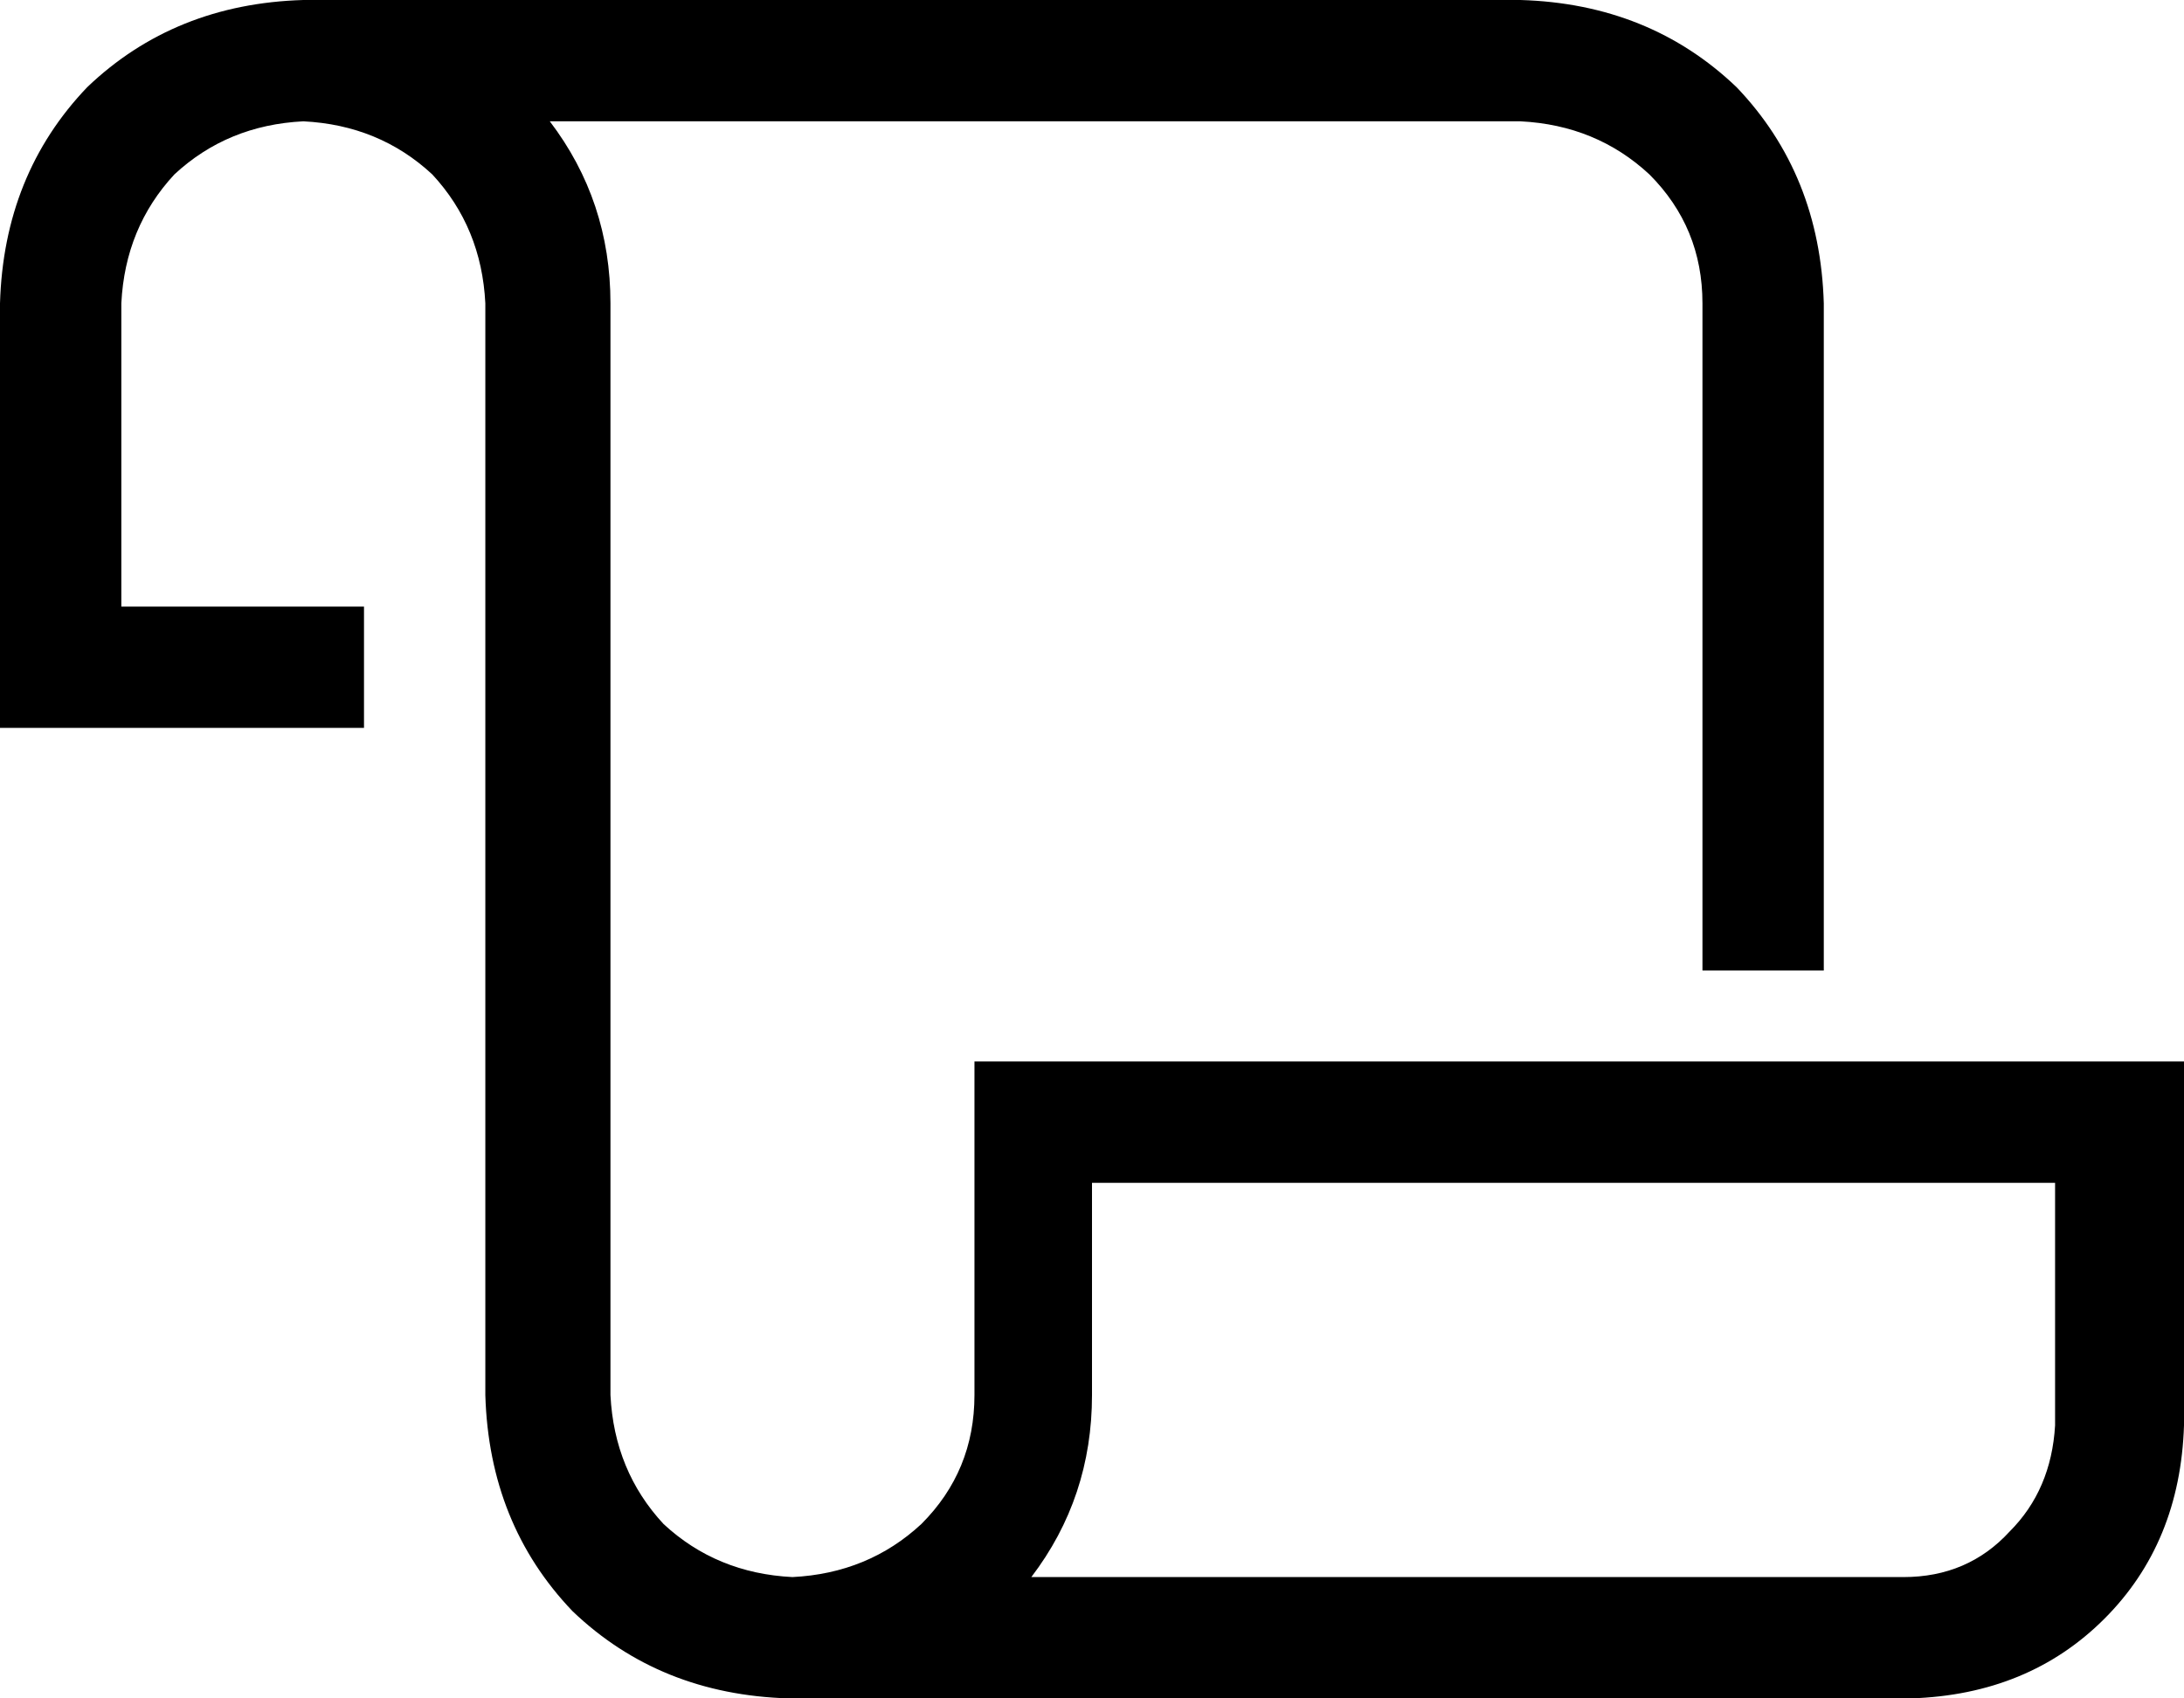 <svg xmlns="http://www.w3.org/2000/svg" viewBox="0 0 576 448">
  <path d="M 32 80 Q 33 60 46 46 L 46 46 L 46 46 Q 60 33 80 32 Q 100 33 114 46 Q 127 60 128 80 L 128 368 L 128 368 Q 129 402 151 425 Q 174 447 208 448 L 504 448 L 504 448 Q 535 447 555 427 Q 575 407 576 376 L 576 296 L 576 296 L 576 280 L 576 280 L 560 280 L 559 280 L 559 280 L 559 280 L 558 280 L 556 280 L 556 280 L 556 280 L 555 280 L 554 280 L 554 280 L 554 280 L 553 280 L 552 280 L 552 280 L 552 280 L 551 280 L 549 280 L 549 280 L 549 280 L 548 280 L 547 280 L 547 280 L 547 280 L 546 280 L 545 280 L 545 280 L 545 280 L 544 280 L 542 280 L 542 280 L 542 280 L 541 280 L 540 280 L 540 280 L 540 280 L 539 280 L 538 280 L 538 280 L 538 280 L 537 280 L 537 280 L 537 280 L 537 280 L 536 280 L 535 280 L 535 280 L 535 280 L 534 280 L 534 280 L 534 280 L 534 280 L 533 280 L 532 280 L 532 280 L 532 280 L 531 280 L 531 280 L 531 280 L 531 280 L 530 280 L 529 280 L 529 280 L 529 280 L 528 280 L 528 280 L 528 280 L 528 280 L 527 280 L 526 280 L 526 280 L 526 280 L 525 280 L 525 280 L 525 280 L 525 280 L 524 280 L 523 280 L 523 280 L 523 280 L 522 280 L 522 280 L 522 280 L 522 280 L 521 280 L 520 280 L 520 280 L 520 280 L 519 280 L 519 280 L 519 280 L 519 280 L 518 280 L 517 280 L 517 280 L 517 280 L 516 280 L 516 280 L 516 280 L 516 280 L 515 280 L 514 280 L 514 280 L 514 280 L 513 280 L 513 280 L 513 280 L 513 280 L 512 280 L 511 280 L 511 280 L 511 280 L 510 280 L 510 280 L 510 280 L 510 280 L 509 280 L 508 280 L 508 280 L 508 280 L 507 280 L 507 280 L 507 280 L 507 280 L 506 280 L 505 280 L 505 280 L 505 280 L 504 280 L 504 280 L 504 280 L 504 280 L 503 280 L 502 280 L 502 280 L 502 280 L 501 280 L 501 280 L 501 280 L 501 280 L 500 280 L 499 280 L 499 280 L 499 280 L 498 280 L 498 280 L 498 280 L 498 280 L 497 280 L 496 280 L 496 280 L 496 280 L 495 280 L 495 280 L 495 280 L 495 280 L 494 280 L 493 280 L 493 280 L 493 280 L 492 280 L 492 280 L 492 280 L 492 280 L 491 280 L 490 280 L 490 280 L 490 280 L 489 280 L 489 280 L 489 280 L 489 280 L 488 280 L 487 280 L 487 280 L 487 280 L 486 280 L 486 280 L 486 280 L 486 280 L 485 280 L 484 280 L 484 280 L 484 280 L 483 280 L 483 280 L 483 280 L 483 280 L 482 280 L 482 280 L 482 280 L 482 280 L 481 280 L 481 280 L 481 280 L 481 280 L 480 280 L 480 280 L 480 280 L 480 280 L 479 280 L 479 280 L 479 280 L 479 280 L 478 280 L 478 280 L 478 280 L 478 280 L 477 280 L 477 280 L 477 280 L 477 280 L 476 280 L 476 280 L 476 280 L 476 280 L 475 280 L 475 280 L 475 280 L 475 280 L 474 280 L 474 280 L 474 280 L 474 280 L 473 280 L 473 280 L 473 280 L 473 280 L 472 280 L 472 280 L 472 280 L 472 280 L 471 280 L 471 280 L 471 280 L 471 280 L 470 280 L 470 280 L 470 280 L 470 280 L 469 280 L 469 280 L 469 280 L 469 280 L 468 280 L 468 280 L 468 280 L 468 280 L 467 280 L 467 280 L 467 280 L 467 280 L 466 280 L 466 280 L 466 280 L 466 280 L 465 280 L 465 280 L 465 280 L 465 280 L 464 280 L 464 280 L 464 280 L 464 280 L 463 280 L 463 280 L 463 280 L 463 280 L 462 280 L 462 280 L 462 280 L 462 280 L 461 280 L 461 280 L 461 280 L 461 280 L 460 280 L 460 280 L 460 280 L 460 280 L 459 280 L 459 280 L 459 280 L 459 280 L 458 280 L 458 280 L 458 280 L 458 280 L 457 280 L 457 280 L 457 280 L 457 280 L 456 280 L 456 280 L 456 280 L 456 280 L 455 280 L 455 280 L 455 280 L 455 280 L 454 280 L 454 280 L 454 280 L 454 280 L 453 280 L 453 280 L 453 280 L 453 280 L 452 280 L 452 280 L 452 280 L 452 280 L 451 280 L 451 280 L 451 280 L 451 280 L 450 280 L 450 280 L 450 280 L 450 280 L 449 280 L 449 280 L 449 280 L 449 280 L 448 280 L 448 280 L 448 280 L 448 280 L 447 280 L 447 280 L 447 280 L 447 280 L 446 280 L 446 280 L 446 280 L 446 280 L 445 280 L 445 280 L 445 280 L 445 280 L 444 280 L 444 280 L 444 280 L 444 280 L 443 280 L 443 280 L 443 280 L 443 280 L 442 280 L 442 280 L 442 280 L 442 280 L 441 280 L 441 280 L 441 280 L 441 280 L 440 280 L 440 280 L 440 280 L 440 280 L 439 280 L 439 280 L 439 280 L 439 280 L 438 280 L 438 280 L 438 280 L 438 280 L 437 280 L 437 280 L 437 280 L 437 280 L 436 280 L 436 280 L 436 280 L 436 280 L 435 280 L 435 280 L 435 280 L 435 280 L 434 280 L 434 280 L 434 280 L 434 280 L 433 280 L 433 280 L 433 280 L 433 280 L 432 280 L 432 280 L 432 280 L 432 280 L 431 280 L 431 280 L 431 280 L 431 280 L 430 280 L 430 280 L 430 280 L 430 280 L 429 280 L 429 280 L 429 280 L 429 280 L 428 280 L 428 280 L 428 280 L 428 280 L 427 280 L 427 280 L 427 280 L 427 280 L 426 280 L 426 280 L 426 280 L 426 280 L 425 280 L 425 280 L 425 280 L 425 280 L 424 280 L 424 280 L 424 280 L 424 280 L 423 280 L 423 280 L 423 280 L 423 280 L 422 280 L 422 280 L 422 280 L 422 280 L 421 280 L 421 280 L 421 280 L 421 280 L 420 280 L 420 280 L 420 280 L 420 280 L 419 280 L 419 280 L 419 280 L 419 280 L 418 280 L 418 280 L 418 280 L 418 280 L 417 280 L 417 280 L 417 280 L 417 280 L 416 280 L 416 280 L 416 280 L 416 280 L 415 280 L 415 280 L 415 280 L 415 280 L 414 280 L 414 280 L 414 280 L 414 280 L 413 280 L 413 280 L 413 280 L 413 280 L 412 280 L 412 280 L 412 280 L 412 280 L 411 280 L 411 280 L 411 280 L 411 280 L 410 280 L 410 280 L 410 280 L 410 280 L 409 280 L 409 280 L 409 280 L 409 280 L 408 280 L 408 280 L 408 280 L 408 280 L 407 280 L 407 280 L 407 280 L 407 280 L 406 280 L 406 280 L 406 280 L 406 280 L 405 280 L 405 280 L 405 280 L 405 280 L 404 280 L 404 280 L 404 280 L 404 280 L 403 280 L 403 280 L 403 280 L 403 280 L 402 280 L 402 280 L 402 280 L 402 280 L 401 280 L 401 280 L 401 280 L 401 280 L 400 280 L 400 280 L 400 280 L 400 280 L 399 280 L 399 280 L 399 280 L 399 280 L 398 280 L 398 280 L 398 280 L 398 280 L 397 280 L 397 280 L 397 280 L 397 280 L 396 280 L 396 280 L 396 280 L 396 280 L 395 280 L 395 280 L 395 280 L 395 280 L 394 280 L 394 280 L 394 280 L 394 280 L 393 280 L 393 280 L 393 280 L 393 280 L 392 280 L 392 280 L 392 280 L 392 280 L 391 280 L 391 280 L 391 280 L 391 280 L 390 280 L 390 280 L 390 280 L 390 280 L 389 280 L 389 280 L 389 280 L 389 280 L 388 280 L 388 280 L 388 280 L 388 280 L 387 280 L 387 280 L 387 280 L 387 280 L 386 280 L 386 280 L 386 280 L 386 280 L 385 280 L 385 280 L 385 280 L 385 280 L 384 280 L 384 280 L 384 280 L 384 280 L 383 280 L 383 280 L 383 280 L 383 280 L 382 280 L 382 280 L 382 280 L 382 280 L 381 280 L 381 280 L 381 280 L 381 280 L 380 280 L 380 280 L 380 280 L 380 280 L 379 280 L 379 280 L 379 280 L 379 280 L 378 280 L 378 280 L 378 280 L 378 280 L 377 280 L 377 280 L 377 280 L 377 280 L 376 280 L 376 280 L 376 280 L 376 280 L 375 280 L 375 280 L 375 280 L 375 280 L 374 280 L 374 280 L 374 280 L 374 280 L 373 280 L 373 280 L 373 280 L 373 280 L 372 280 L 372 280 L 372 280 L 372 280 L 371 280 L 371 280 L 371 280 L 371 280 L 370 280 L 370 280 L 370 280 L 370 280 L 369 280 L 369 280 L 369 280 L 369 280 L 368 280 L 368 280 L 368 280 L 368 280 L 367 280 L 367 280 L 367 280 L 367 280 L 366 280 L 366 280 L 366 280 L 366 280 L 365 280 L 365 280 L 365 280 L 365 280 L 364 280 L 364 280 L 364 280 L 364 280 L 363 280 L 363 280 L 363 280 L 363 280 L 362 280 L 362 280 L 362 280 L 362 280 L 361 280 L 361 280 L 361 280 L 361 280 L 360 280 L 360 280 L 360 280 L 360 280 L 359 280 L 359 280 L 359 280 L 359 280 L 358 280 L 358 280 L 358 280 L 358 280 L 357 280 L 357 280 L 357 280 L 357 280 L 356 280 L 356 280 L 356 280 L 356 280 L 355 280 L 355 280 L 355 280 L 355 280 L 354 280 L 354 280 L 354 280 L 354 280 L 353 280 L 353 280 L 353 280 L 353 280 L 352 280 L 352 280 L 352 280 L 352 280 L 351 280 L 351 280 L 351 280 L 351 280 L 350 280 L 349 280 L 349 280 L 349 280 L 348 280 L 348 280 L 348 280 L 348 280 L 347 280 L 346 280 L 346 280 L 346 280 L 345 280 L 345 280 L 345 280 L 345 280 L 344 280 L 343 280 L 343 280 L 343 280 L 342 280 L 342 280 L 342 280 L 342 280 L 341 280 L 340 280 L 340 280 L 340 280 L 339 280 L 339 280 L 339 280 L 339 280 L 338 280 L 337 280 L 337 280 L 337 280 L 336 280 L 336 280 L 336 280 L 336 280 L 335 280 L 334 280 L 334 280 L 334 280 L 333 280 L 333 280 L 333 280 L 333 280 L 332 280 L 331 280 L 331 280 L 331 280 L 330 280 L 330 280 L 330 280 L 330 280 L 329 280 L 328 280 L 328 280 L 328 280 L 327 280 L 327 280 L 327 280 L 327 280 L 326 280 L 325 280 L 325 280 L 325 280 L 324 280 L 324 280 L 324 280 L 324 280 L 323 280 L 322 280 L 322 280 L 322 280 L 321 280 L 321 280 L 321 280 L 321 280 L 320 280 L 319 280 L 319 280 L 319 280 L 318 280 L 318 280 L 318 280 L 318 280 L 317 280 L 316 280 L 316 280 L 316 280 L 315 280 L 315 280 L 315 280 L 315 280 L 314 280 L 313 280 L 313 280 L 313 280 L 312 280 L 312 280 L 312 280 L 312 280 L 311 280 L 310 280 L 310 280 L 310 280 L 309 280 L 309 280 L 309 280 L 309 280 L 308 280 L 307 280 L 307 280 L 307 280 L 306 280 L 306 280 L 306 280 L 306 280 L 305 280 L 304 280 L 304 280 L 304 280 L 303 280 L 303 280 L 303 280 L 303 280 L 302 280 L 301 280 L 301 280 L 301 280 L 300 280 L 300 280 L 300 280 L 300 280 L 299 280 L 298 280 L 298 280 L 298 280 L 297 280 L 297 280 L 297 280 L 297 280 L 296 280 L 295 280 L 295 280 L 295 280 L 294 280 L 293 280 L 293 280 L 293 280 L 292 280 L 291 280 L 291 280 L 291 280 L 290 280 L 288 280 L 288 280 L 288 280 L 287 280 L 286 280 L 286 280 L 286 280 L 285 280 L 284 280 L 284 280 L 284 280 L 283 280 L 281 280 L 281 280 L 281 280 L 280 280 L 279 280 L 279 280 L 279 280 L 278 280 L 277 280 L 277 280 L 277 280 L 276 280 L 274 280 L 274 280 L 274 280 L 273 280 L 257 280 L 257 296 L 257 296 L 257 368 L 257 368 Q 257 388 243 402 Q 229 415 209 416 Q 189 415 175 402 Q 162 388 161 368 L 161 80 L 161 80 Q 161 53 145 32 L 401 32 L 401 32 Q 421 33 435 46 Q 449 60 449 80 L 449 256 L 449 256 L 481 256 L 481 256 L 481 80 L 481 80 Q 480 46 458 23 Q 435 1 401 0 L 80 0 L 80 0 Q 46 1 23 23 Q 1 46 0 80 L 0 176 L 0 176 L 0 192 L 0 192 L 16 192 L 96 192 L 96 160 L 96 160 L 32 160 L 32 160 L 32 80 L 32 80 Z M 504 416 L 272 416 L 504 416 L 272 416 Q 288 395 288 368 L 288 312 L 288 312 L 288 312 L 288 312 L 289 312 L 290 312 L 290 312 L 290 312 L 291 312 L 293 312 L 293 312 L 293 312 L 294 312 L 294 312 L 294 312 L 294 312 L 295 312 L 296 312 L 296 312 L 296 312 L 297 312 L 297 312 L 297 312 L 297 312 L 298 312 L 299 312 L 299 312 L 299 312 L 300 312 L 300 312 L 300 312 L 300 312 L 301 312 L 302 312 L 302 312 L 302 312 L 303 312 L 303 312 L 303 312 L 303 312 L 304 312 L 305 312 L 305 312 L 305 312 L 306 312 L 306 312 L 306 312 L 306 312 L 307 312 L 308 312 L 308 312 L 308 312 L 309 312 L 309 312 L 309 312 L 309 312 L 310 312 L 311 312 L 311 312 L 311 312 L 312 312 L 312 312 L 312 312 L 312 312 L 313 312 L 314 312 L 314 312 L 314 312 L 315 312 L 315 312 L 315 312 L 315 312 L 316 312 L 317 312 L 317 312 L 317 312 L 318 312 L 318 312 L 318 312 L 318 312 L 319 312 L 320 312 L 320 312 L 320 312 L 321 312 L 321 312 L 321 312 L 321 312 L 322 312 L 323 312 L 323 312 L 323 312 L 324 312 L 324 312 L 324 312 L 324 312 L 325 312 L 326 312 L 326 312 L 326 312 L 327 312 L 327 312 L 327 312 L 327 312 L 328 312 L 329 312 L 329 312 L 329 312 L 330 312 L 330 312 L 330 312 L 330 312 L 331 312 L 332 312 L 332 312 L 332 312 L 333 312 L 333 312 L 333 312 L 333 312 L 334 312 L 335 312 L 335 312 L 335 312 L 336 312 L 336 312 L 336 312 L 336 312 L 337 312 L 338 312 L 338 312 L 338 312 L 339 312 L 339 312 L 339 312 L 339 312 L 340 312 L 341 312 L 341 312 L 341 312 L 342 312 L 342 312 L 342 312 L 342 312 L 343 312 L 344 312 L 344 312 L 344 312 L 345 312 L 345 312 L 345 312 L 345 312 L 346 312 L 347 312 L 347 312 L 347 312 L 348 312 L 348 312 L 348 312 L 348 312 L 349 312 L 350 312 L 350 312 L 350 312 L 351 312 L 351 312 L 351 312 L 351 312 L 352 312 L 352 312 L 352 312 L 352 312 L 353 312 L 353 312 L 353 312 L 353 312 L 354 312 L 354 312 L 354 312 L 354 312 L 355 312 L 355 312 L 355 312 L 355 312 L 356 312 L 356 312 L 356 312 L 356 312 L 357 312 L 357 312 L 357 312 L 357 312 L 358 312 L 358 312 L 358 312 L 358 312 L 359 312 L 359 312 L 359 312 L 359 312 L 360 312 L 360 312 L 360 312 L 360 312 L 361 312 L 361 312 L 361 312 L 361 312 L 362 312 L 362 312 L 362 312 L 362 312 L 363 312 L 363 312 L 363 312 L 363 312 L 364 312 L 364 312 L 364 312 L 364 312 L 365 312 L 365 312 L 365 312 L 365 312 L 366 312 L 366 312 L 366 312 L 366 312 L 367 312 L 367 312 L 367 312 L 367 312 L 368 312 L 368 312 L 368 312 L 368 312 L 369 312 L 369 312 L 369 312 L 369 312 L 370 312 L 370 312 L 370 312 L 370 312 L 371 312 L 371 312 L 371 312 L 371 312 L 372 312 L 372 312 L 372 312 L 372 312 L 373 312 L 373 312 L 373 312 L 373 312 L 374 312 L 374 312 L 374 312 L 374 312 L 375 312 L 375 312 L 375 312 L 375 312 L 376 312 L 376 312 L 376 312 L 376 312 L 377 312 L 377 312 L 377 312 L 377 312 L 378 312 L 378 312 L 378 312 L 378 312 L 379 312 L 379 312 L 379 312 L 379 312 L 380 312 L 380 312 L 380 312 L 380 312 L 381 312 L 381 312 L 381 312 L 381 312 L 382 312 L 382 312 L 382 312 L 382 312 L 383 312 L 383 312 L 383 312 L 383 312 L 384 312 L 384 312 L 384 312 L 384 312 L 385 312 L 385 312 L 385 312 L 385 312 L 386 312 L 386 312 L 386 312 L 386 312 L 387 312 L 387 312 L 387 312 L 387 312 L 388 312 L 388 312 L 388 312 L 388 312 L 389 312 L 389 312 L 389 312 L 389 312 L 390 312 L 390 312 L 390 312 L 390 312 L 391 312 L 391 312 L 391 312 L 391 312 L 392 312 L 392 312 L 392 312 L 392 312 L 393 312 L 393 312 L 393 312 L 393 312 L 394 312 L 394 312 L 394 312 L 394 312 L 395 312 L 395 312 L 395 312 L 395 312 L 396 312 L 396 312 L 396 312 L 396 312 L 397 312 L 397 312 L 397 312 L 397 312 L 398 312 L 398 312 L 398 312 L 398 312 L 399 312 L 399 312 L 399 312 L 399 312 L 400 312 L 400 312 L 400 312 L 400 312 L 401 312 L 401 312 L 401 312 L 401 312 L 402 312 L 402 312 L 402 312 L 402 312 L 403 312 L 403 312 L 403 312 L 403 312 L 404 312 L 404 312 L 404 312 L 404 312 L 405 312 L 405 312 L 405 312 L 405 312 L 406 312 L 406 312 L 406 312 L 406 312 L 407 312 L 407 312 L 407 312 L 407 312 L 408 312 L 408 312 L 408 312 L 408 312 L 409 312 L 409 312 L 409 312 L 409 312 L 410 312 L 410 312 L 410 312 L 410 312 L 411 312 L 411 312 L 411 312 L 411 312 L 412 312 L 412 312 L 412 312 L 412 312 L 413 312 L 413 312 L 413 312 L 413 312 L 414 312 L 414 312 L 414 312 L 414 312 L 415 312 L 415 312 L 415 312 L 415 312 L 416 312 L 416 312 L 416 312 L 416 312 L 417 312 L 417 312 L 417 312 L 417 312 L 418 312 L 418 312 L 418 312 L 418 312 L 419 312 L 419 312 L 419 312 L 419 312 L 420 312 L 420 312 L 420 312 L 420 312 L 421 312 L 421 312 L 421 312 L 421 312 L 422 312 L 422 312 L 422 312 L 422 312 L 423 312 L 423 312 L 423 312 L 423 312 L 424 312 L 424 312 L 424 312 L 424 312 L 425 312 L 425 312 L 425 312 L 425 312 L 426 312 L 426 312 L 426 312 L 426 312 L 427 312 L 427 312 L 427 312 L 427 312 L 428 312 L 428 312 L 428 312 L 428 312 L 429 312 L 429 312 L 429 312 L 429 312 L 430 312 L 430 312 L 430 312 L 430 312 L 431 312 L 431 312 L 431 312 L 431 312 L 432 312 L 432 312 L 432 312 L 432 312 L 433 312 L 433 312 L 433 312 L 433 312 L 434 312 L 434 312 L 434 312 L 434 312 L 435 312 L 435 312 L 435 312 L 435 312 L 436 312 L 436 312 L 436 312 L 436 312 L 437 312 L 437 312 L 437 312 L 437 312 L 438 312 L 438 312 L 438 312 L 438 312 L 439 312 L 439 312 L 439 312 L 439 312 L 440 312 L 440 312 L 440 312 L 440 312 L 441 312 L 441 312 L 441 312 L 441 312 L 442 312 L 442 312 L 442 312 L 442 312 L 443 312 L 443 312 L 443 312 L 443 312 L 444 312 L 444 312 L 444 312 L 444 312 L 445 312 L 445 312 L 445 312 L 445 312 L 446 312 L 446 312 L 446 312 L 446 312 L 447 312 L 447 312 L 447 312 L 447 312 L 448 312 L 448 312 L 448 312 L 448 312 L 449 312 L 449 312 L 449 312 L 449 312 L 450 312 L 450 312 L 450 312 L 450 312 L 451 312 L 451 312 L 451 312 L 451 312 L 452 312 L 452 312 L 452 312 L 452 312 L 453 312 L 453 312 L 453 312 L 453 312 L 454 312 L 454 312 L 454 312 L 454 312 L 455 312 L 455 312 L 455 312 L 455 312 L 456 312 L 456 312 L 456 312 L 456 312 L 457 312 L 457 312 L 457 312 L 457 312 L 458 312 L 458 312 L 458 312 L 458 312 L 459 312 L 459 312 L 459 312 L 459 312 L 460 312 L 460 312 L 460 312 L 460 312 L 461 312 L 461 312 L 461 312 L 461 312 L 462 312 L 462 312 L 462 312 L 462 312 L 463 312 L 463 312 L 463 312 L 463 312 L 464 312 L 464 312 L 464 312 L 464 312 L 465 312 L 465 312 L 465 312 L 465 312 L 466 312 L 466 312 L 466 312 L 466 312 L 467 312 L 467 312 L 467 312 L 467 312 L 468 312 L 468 312 L 468 312 L 468 312 L 469 312 L 469 312 L 469 312 L 469 312 L 470 312 L 470 312 L 470 312 L 470 312 L 471 312 L 471 312 L 471 312 L 471 312 L 472 312 L 472 312 L 472 312 L 472 312 L 473 312 L 473 312 L 473 312 L 473 312 L 474 312 L 474 312 L 474 312 L 474 312 L 475 312 L 475 312 L 475 312 L 475 312 L 476 312 L 476 312 L 476 312 L 476 312 L 477 312 L 477 312 L 477 312 L 477 312 L 478 312 L 478 312 L 478 312 L 478 312 L 479 312 L 479 312 L 479 312 L 479 312 L 480 312 L 480 312 L 480 312 L 480 312 L 481 312 L 481 312 L 481 312 L 481 312 L 482 312 L 482 312 L 482 312 L 482 312 L 483 312 L 483 312 L 483 312 L 483 312 L 484 312 L 485 312 L 485 312 L 485 312 L 486 312 L 486 312 L 486 312 L 486 312 L 487 312 L 488 312 L 488 312 L 488 312 L 489 312 L 489 312 L 489 312 L 489 312 L 490 312 L 491 312 L 491 312 L 491 312 L 492 312 L 492 312 L 492 312 L 492 312 L 493 312 L 494 312 L 494 312 L 494 312 L 495 312 L 495 312 L 495 312 L 495 312 L 496 312 L 497 312 L 497 312 L 497 312 L 498 312 L 498 312 L 498 312 L 498 312 L 499 312 L 500 312 L 500 312 L 500 312 L 501 312 L 501 312 L 501 312 L 501 312 L 502 312 L 503 312 L 503 312 L 503 312 L 504 312 L 504 312 L 504 312 L 504 312 L 505 312 L 506 312 L 506 312 L 506 312 L 507 312 L 507 312 L 507 312 L 507 312 L 508 312 L 509 312 L 509 312 L 509 312 L 510 312 L 510 312 L 510 312 L 510 312 L 511 312 L 512 312 L 512 312 L 512 312 L 513 312 L 513 312 L 513 312 L 513 312 L 514 312 L 515 312 L 515 312 L 515 312 L 516 312 L 516 312 L 516 312 L 516 312 L 517 312 L 518 312 L 518 312 L 518 312 L 519 312 L 519 312 L 519 312 L 519 312 L 520 312 L 521 312 L 521 312 L 521 312 L 522 312 L 522 312 L 522 312 L 522 312 L 523 312 L 524 312 L 524 312 L 524 312 L 525 312 L 525 312 L 525 312 L 525 312 L 526 312 L 527 312 L 527 312 L 527 312 L 528 312 L 528 312 L 528 312 L 528 312 L 529 312 L 530 312 L 530 312 L 530 312 L 531 312 L 531 312 L 531 312 L 531 312 L 532 312 L 533 312 L 533 312 L 533 312 L 534 312 L 534 312 L 534 312 L 534 312 L 535 312 L 536 312 L 536 312 L 536 312 L 537 312 L 537 312 L 537 312 L 537 312 L 538 312 L 539 312 L 539 312 L 539 312 L 540 312 L 542 312 L 542 312 L 542 312 L 542 376 L 542 376 Q 541 393 530 404 Q 519 416 502 416 L 504 416 Z" />
</svg>